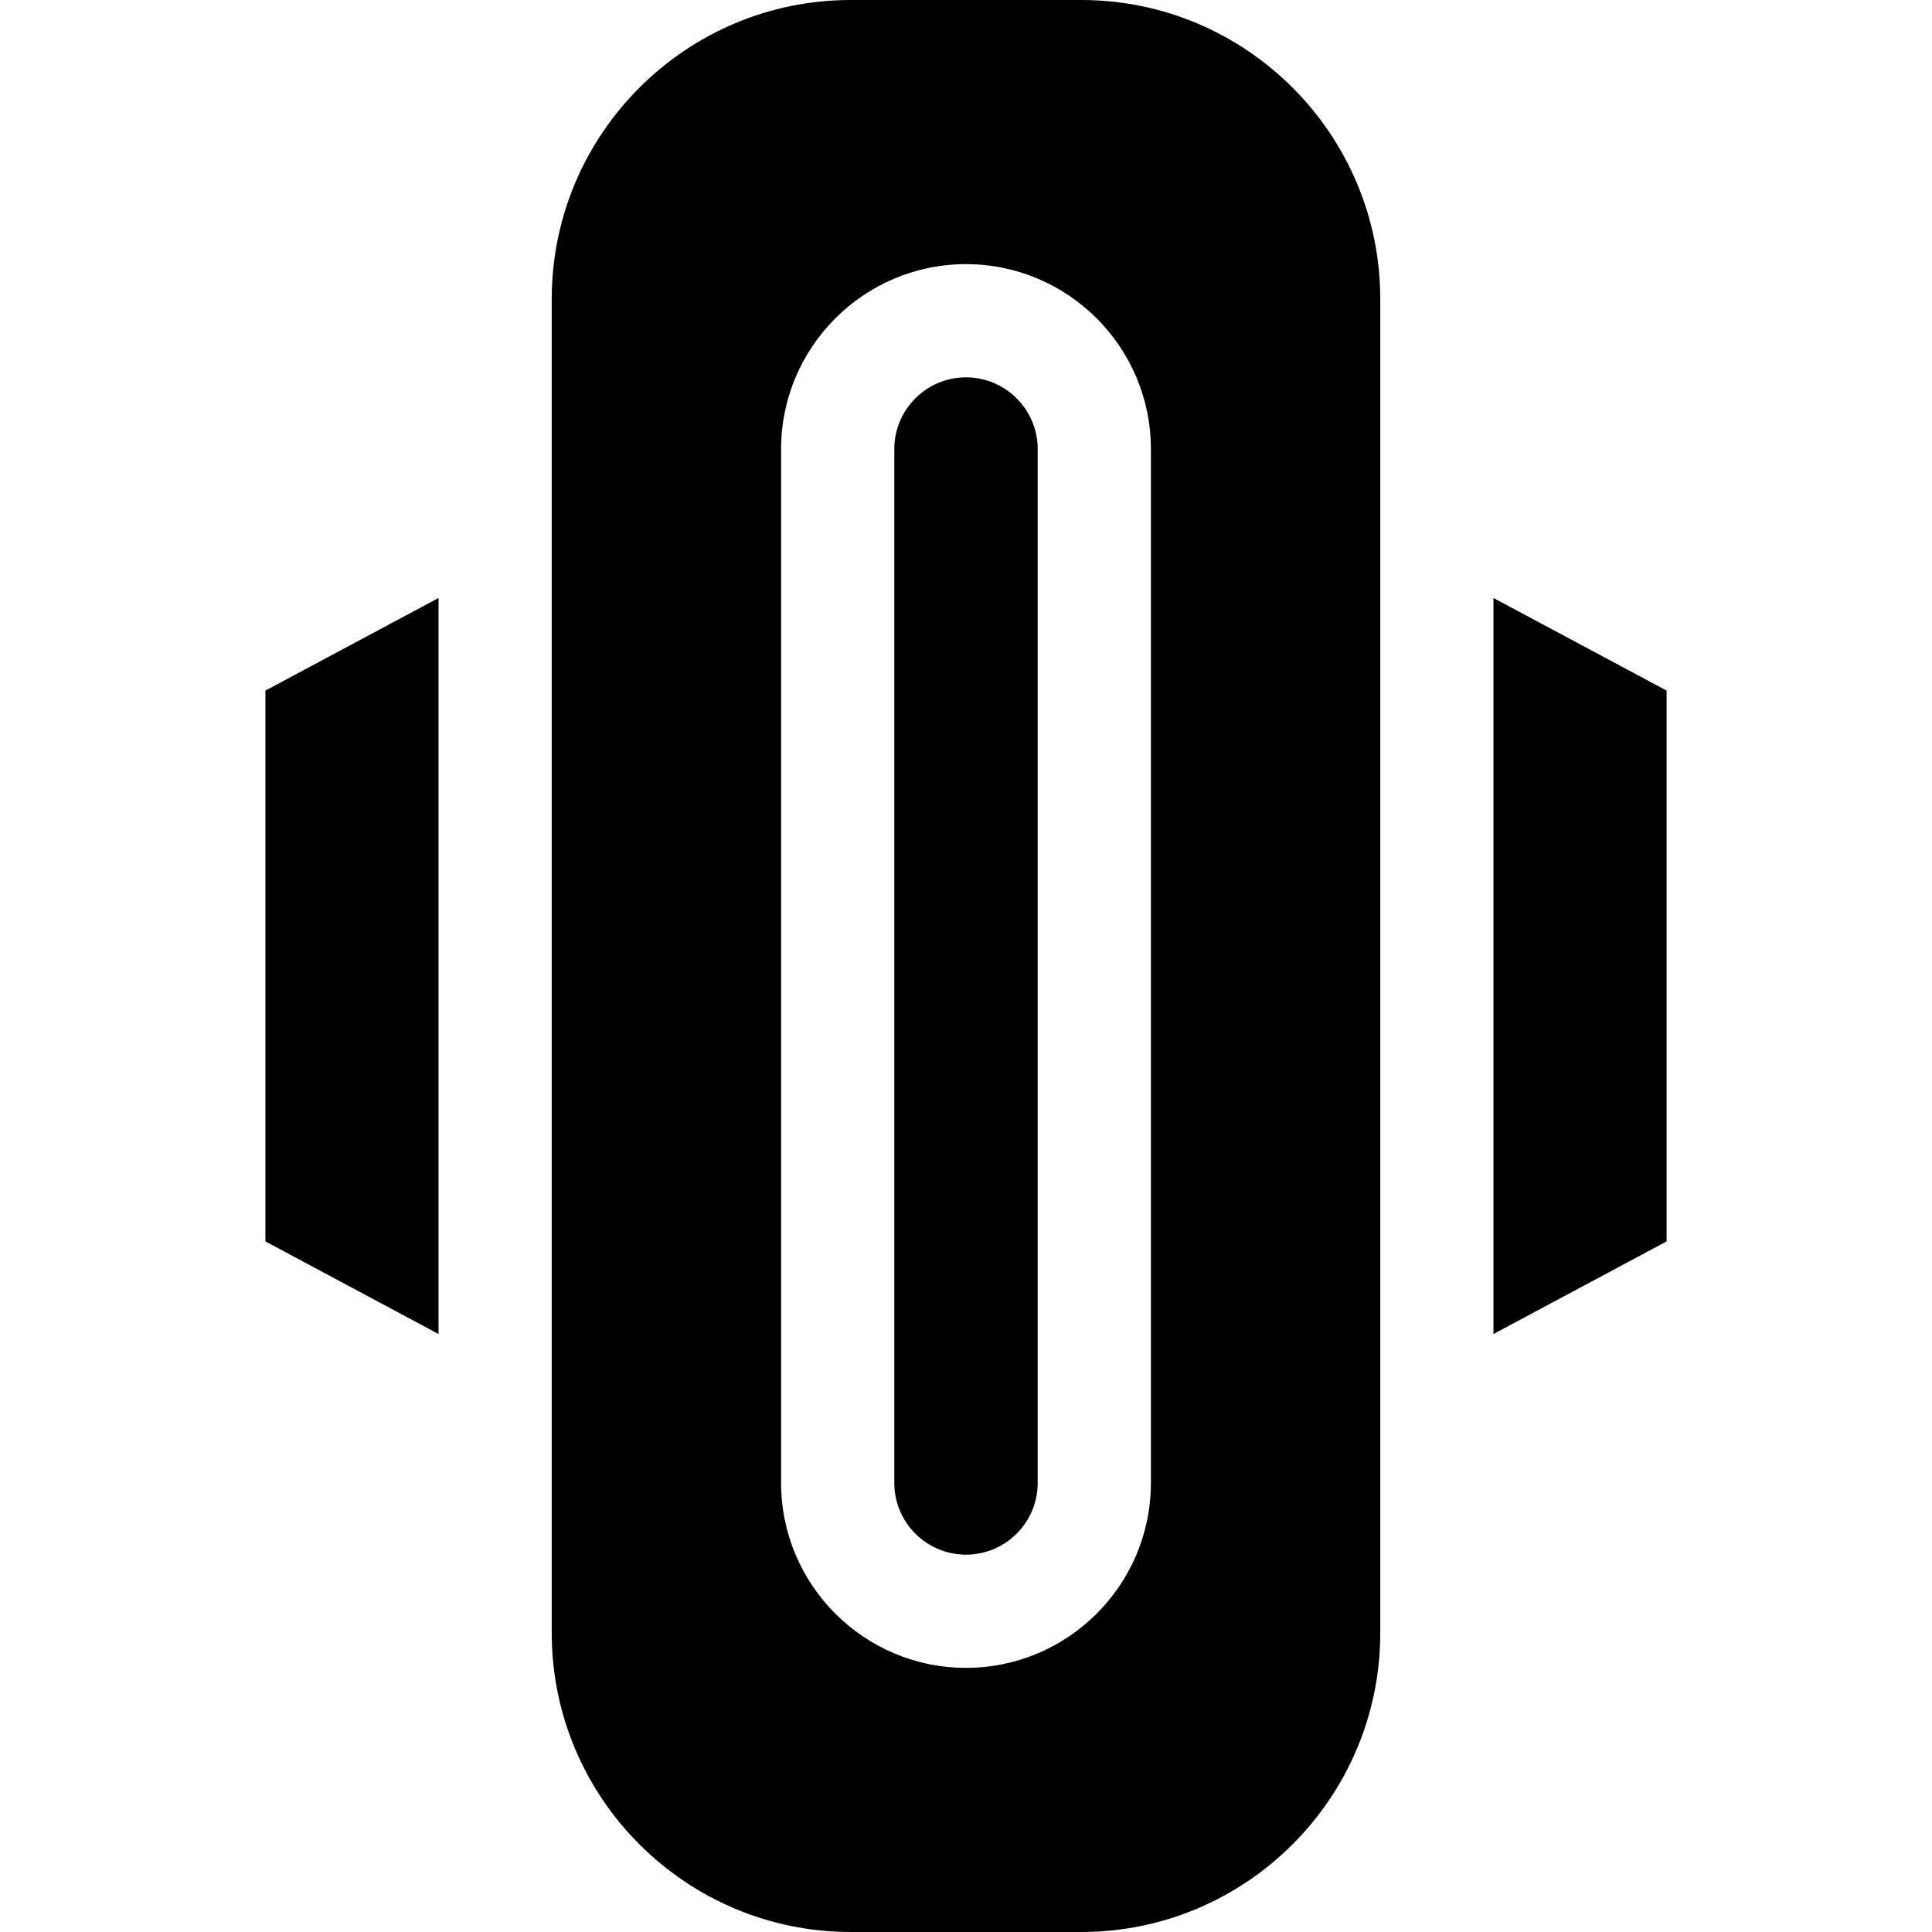 <svg id="Capa_1" enable-background="new 0 0 512 512" height="512" viewBox="0 0 512 512" width="512" xmlns="http://www.w3.org/2000/svg"><g><path d="m441.667 183.012-45.884-24.539v195.054l45.884-24.539z"/><path d="m116.216 158.473-45.882 24.539v145.976l45.882 24.539z"/><path d="m365.783 432.766v-353.532c0-43.69-35.543-79.234-79.234-79.234h-61.099c-43.69 0-79.234 35.544-79.234 79.234v353.531c0 43.69 35.544 79.234 79.234 79.234h61.099c43.691.001 79.234-35.543 79.234-79.233zm-158.784-39.766v-274c0-27.019 21.982-49 49-49 27.019 0 49 21.981 49 49v274c0 27.019-21.981 49-49 49-27.018 0-49-21.981-49-49z"/><path d="m255.999 100c-10.477 0-19 8.523-19 19v274c0 10.477 8.523 19 19 19s19-8.523 19-19v-274c.001-10.477-8.523-19-19-19z"/></g></svg>